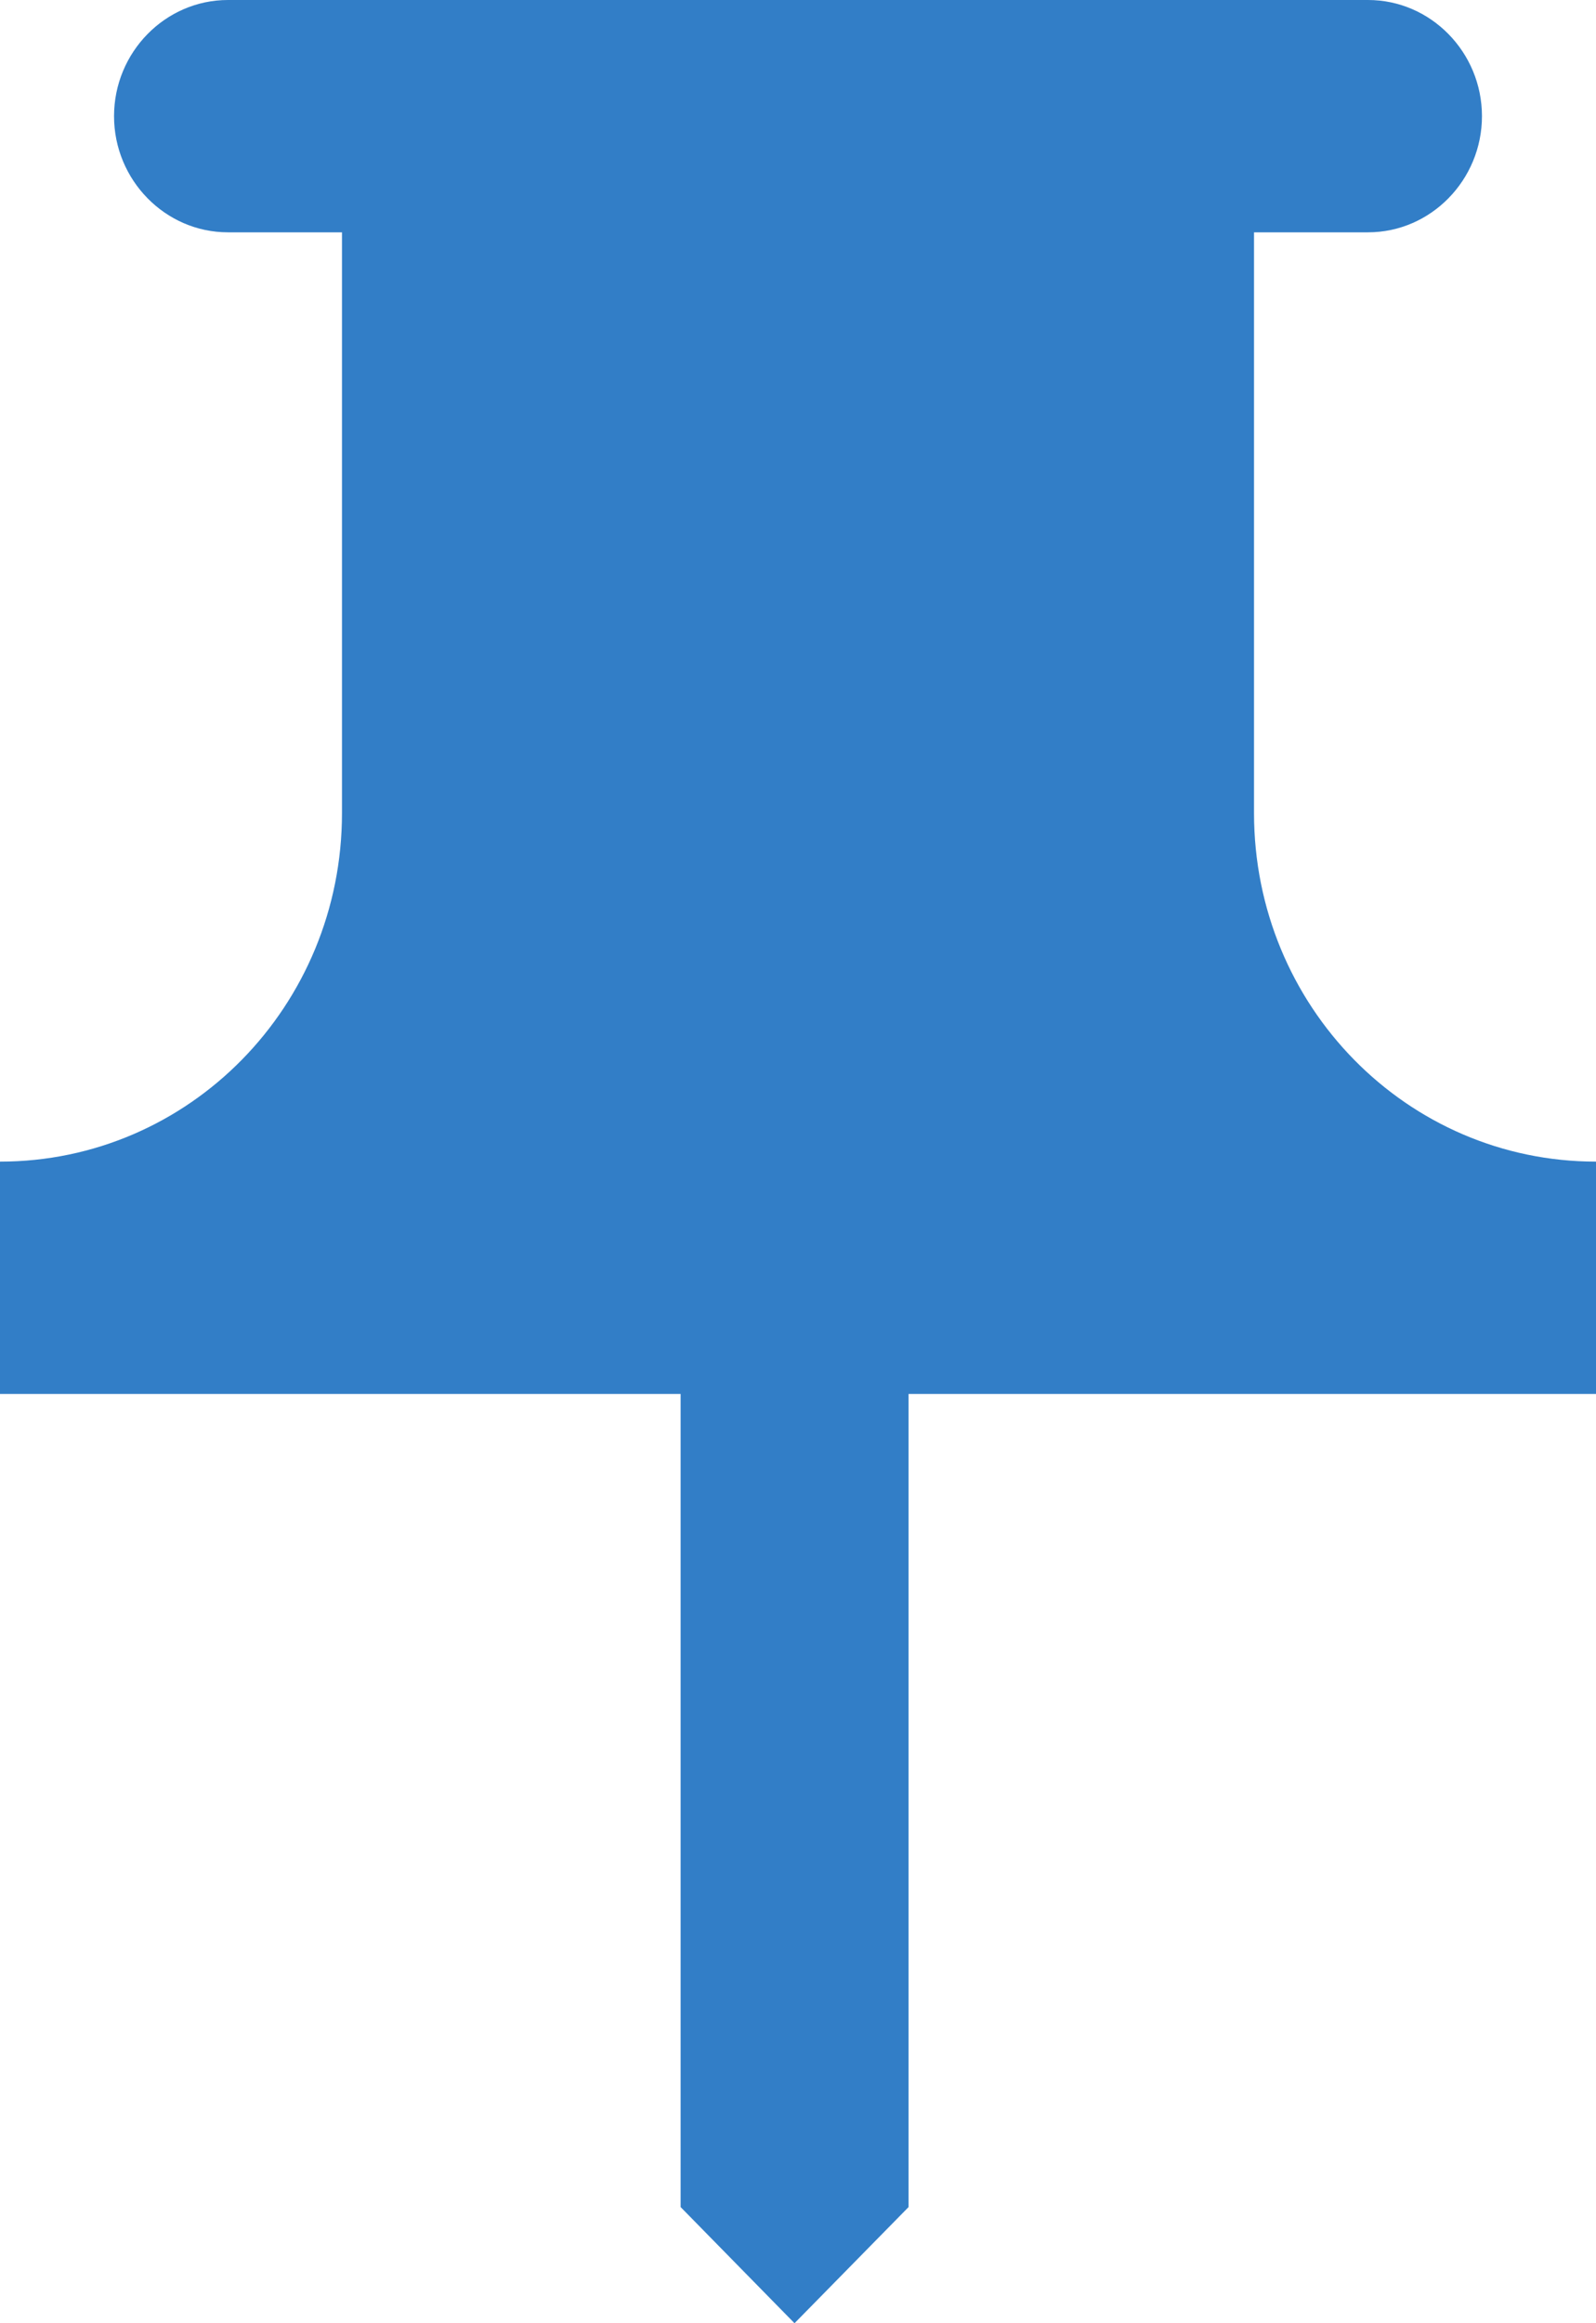 ﻿<?xml version="1.0" encoding="utf-8"?>
<svg version="1.1" xmlns:xlink="http://www.w3.org/1999/xlink" width="11px" height="16px" xmlns="http://www.w3.org/2000/svg">
  <g transform="matrix(1 0 0 1 -629 -493 )">
    <path d="M 11 8  C 9.696 8  8.643 6.928  8.643 5.6  L 8.643 1.6  L 9.429 1.6  C 9.861 1.6  10.214 1.24  10.214 0.8  C 10.214 0.36  9.861 0  9.429 0  L 1.571 0  C 1.139 0  0.786 0.36  0.786 0.8  C 0.786 1.24  1.139 1.6  1.571 1.6  L 2.357 1.6  L 2.357 5.6  C 2.357 6.928  1.304 8  0 8  L 0 9.6  L 4.691 9.6  L 4.691 15.2  L 5.476 16  L 6.262 15.2  L 6.262 9.6  L 11 9.6  L 11 8  Z " fill-rule="nonzero" fill="#327ec7" stroke="none" transform="matrix(1 0 0 1 629 493 )" />
  </g>
</svg>